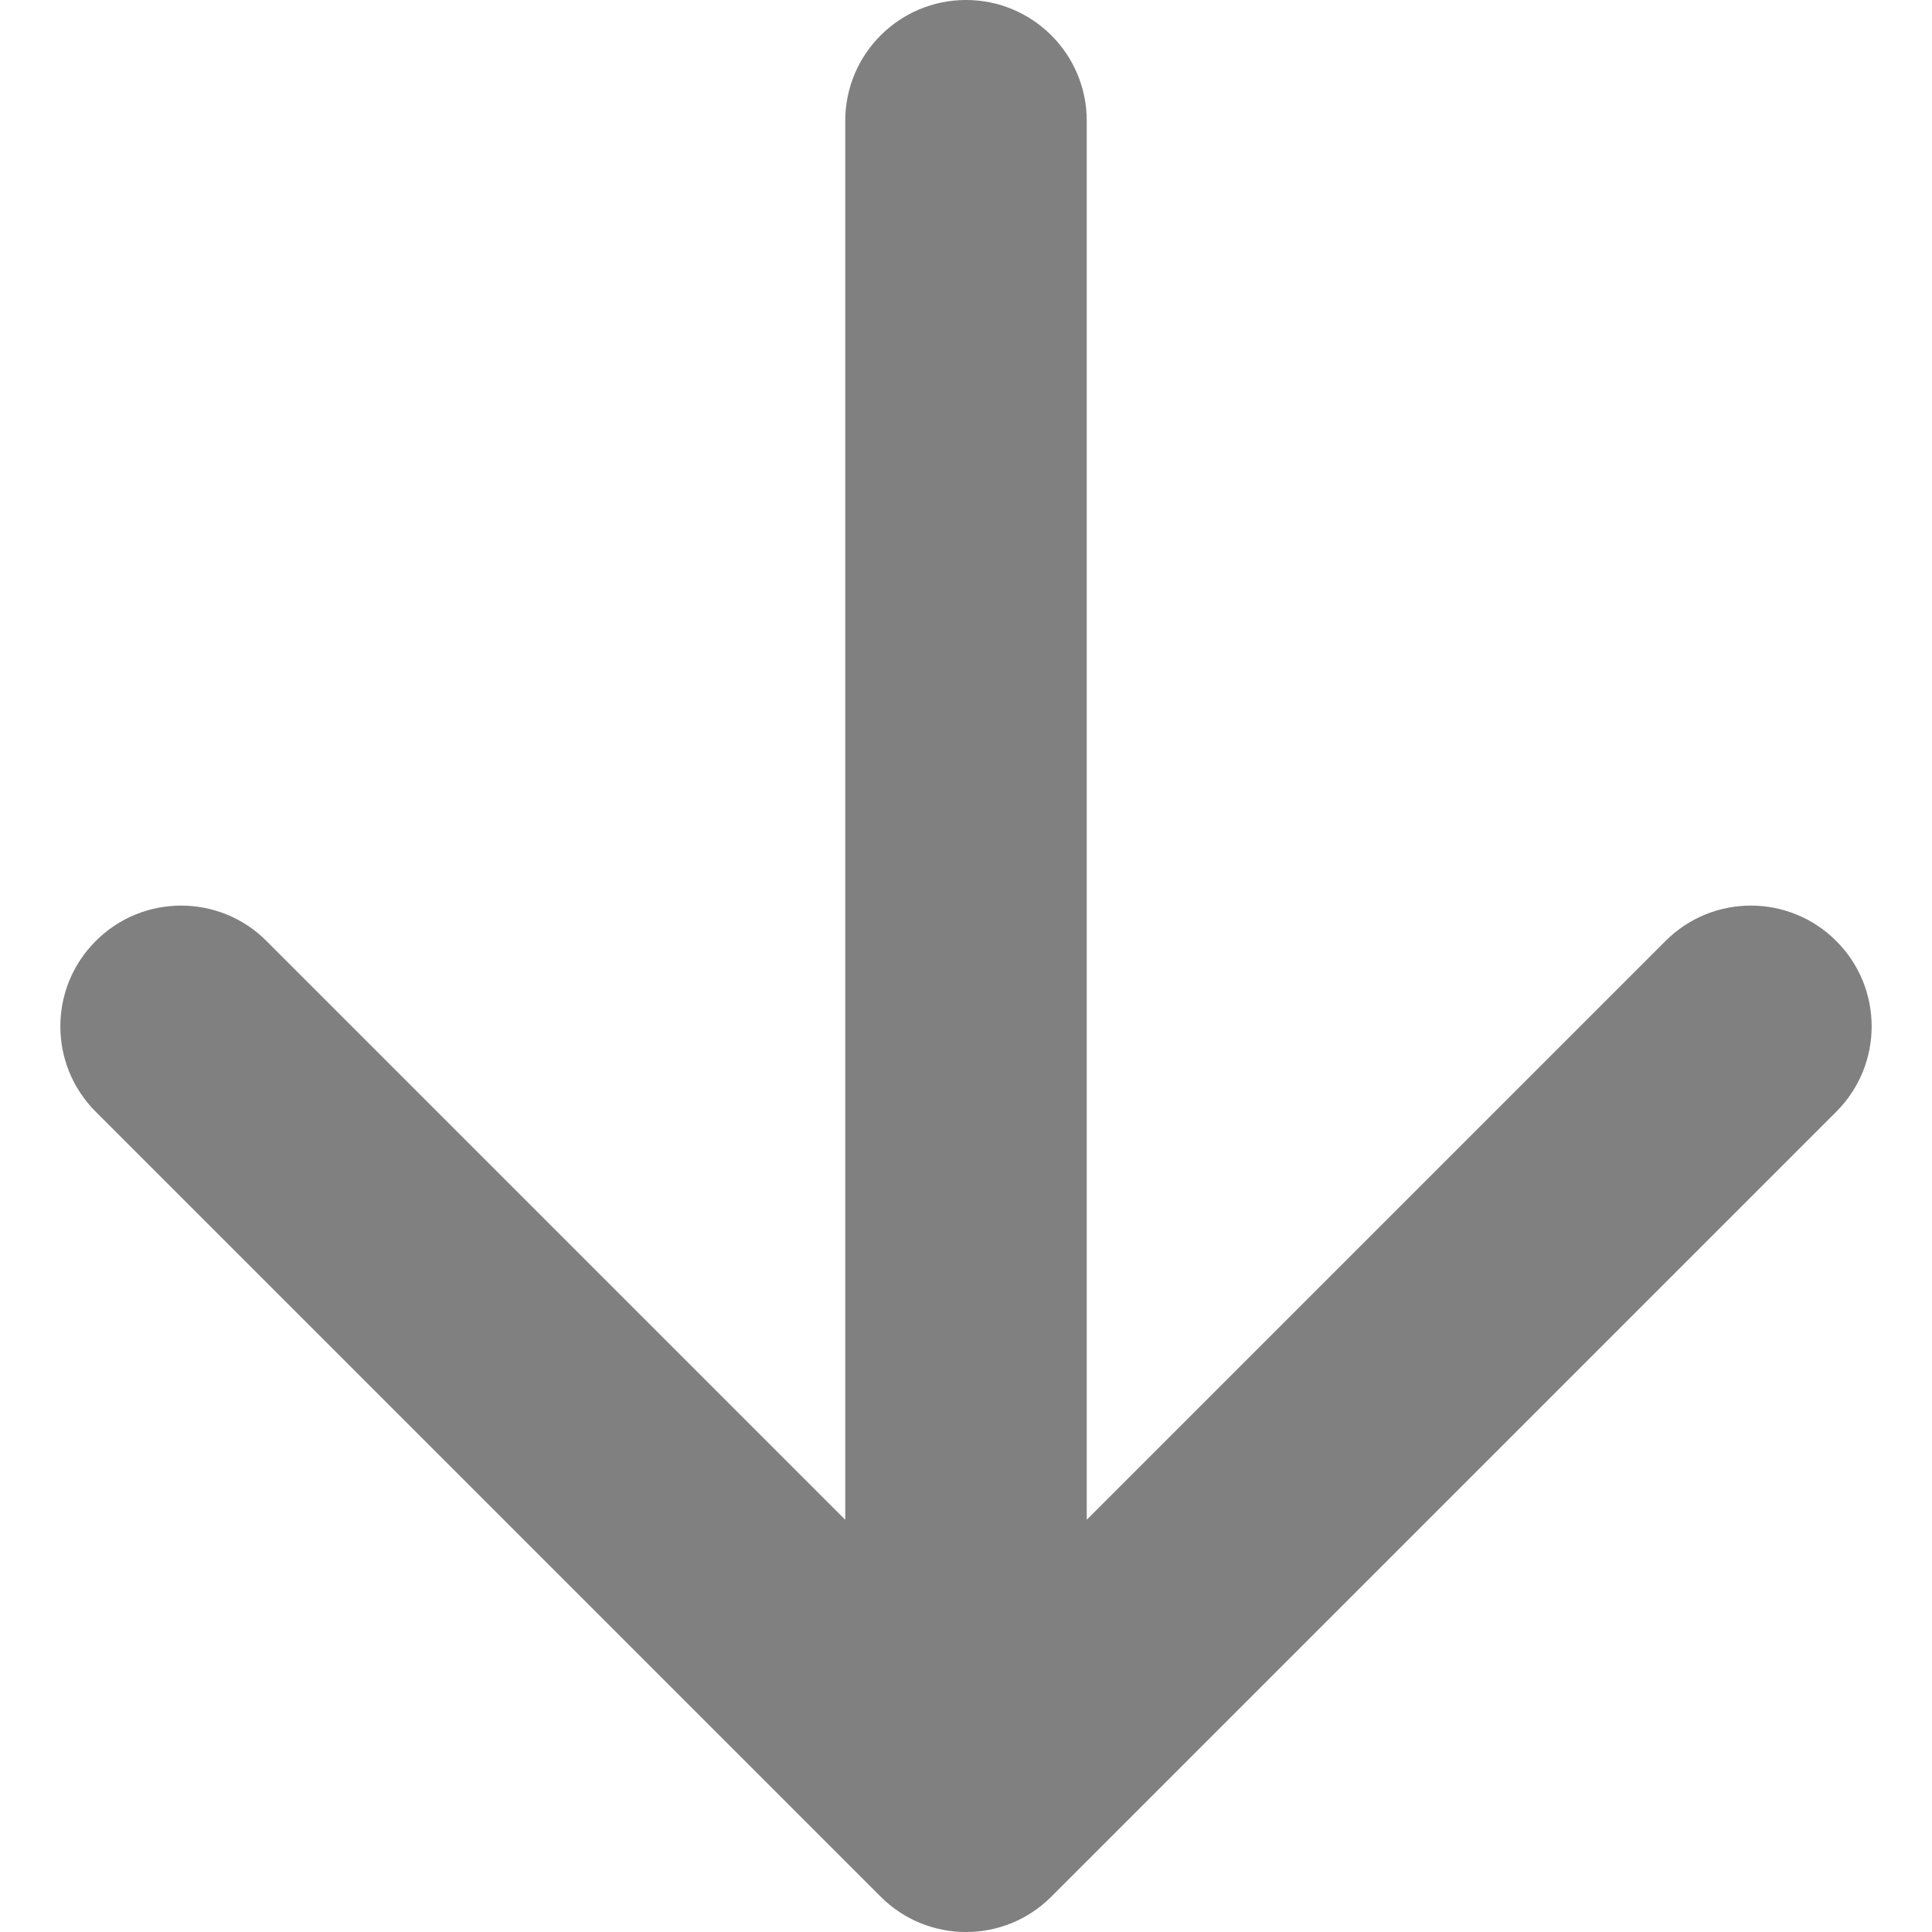 <svg width="16" height="16" viewBox="0 0 16 16" fill="none" xmlns="http://www.w3.org/2000/svg">
<path fill-rule="evenodd" clip-rule="evenodd" d="M9 1C9 0.448 8.552 0 8 0C7.448 0 7 0.448 7 1L7 12.586L2.207 7.793C1.817 7.402 1.183 7.402 0.793 7.793C0.402 8.183 0.402 8.817 0.793 9.207L7.293 15.707C7.683 16.098 8.317 16.098 8.707 15.707L15.207 9.207C15.598 8.817 15.598 8.183 15.207 7.793C14.817 7.402 14.183 7.402 13.793 7.793L9 12.586L9 1Z" fill="#808080"/>
</svg>
